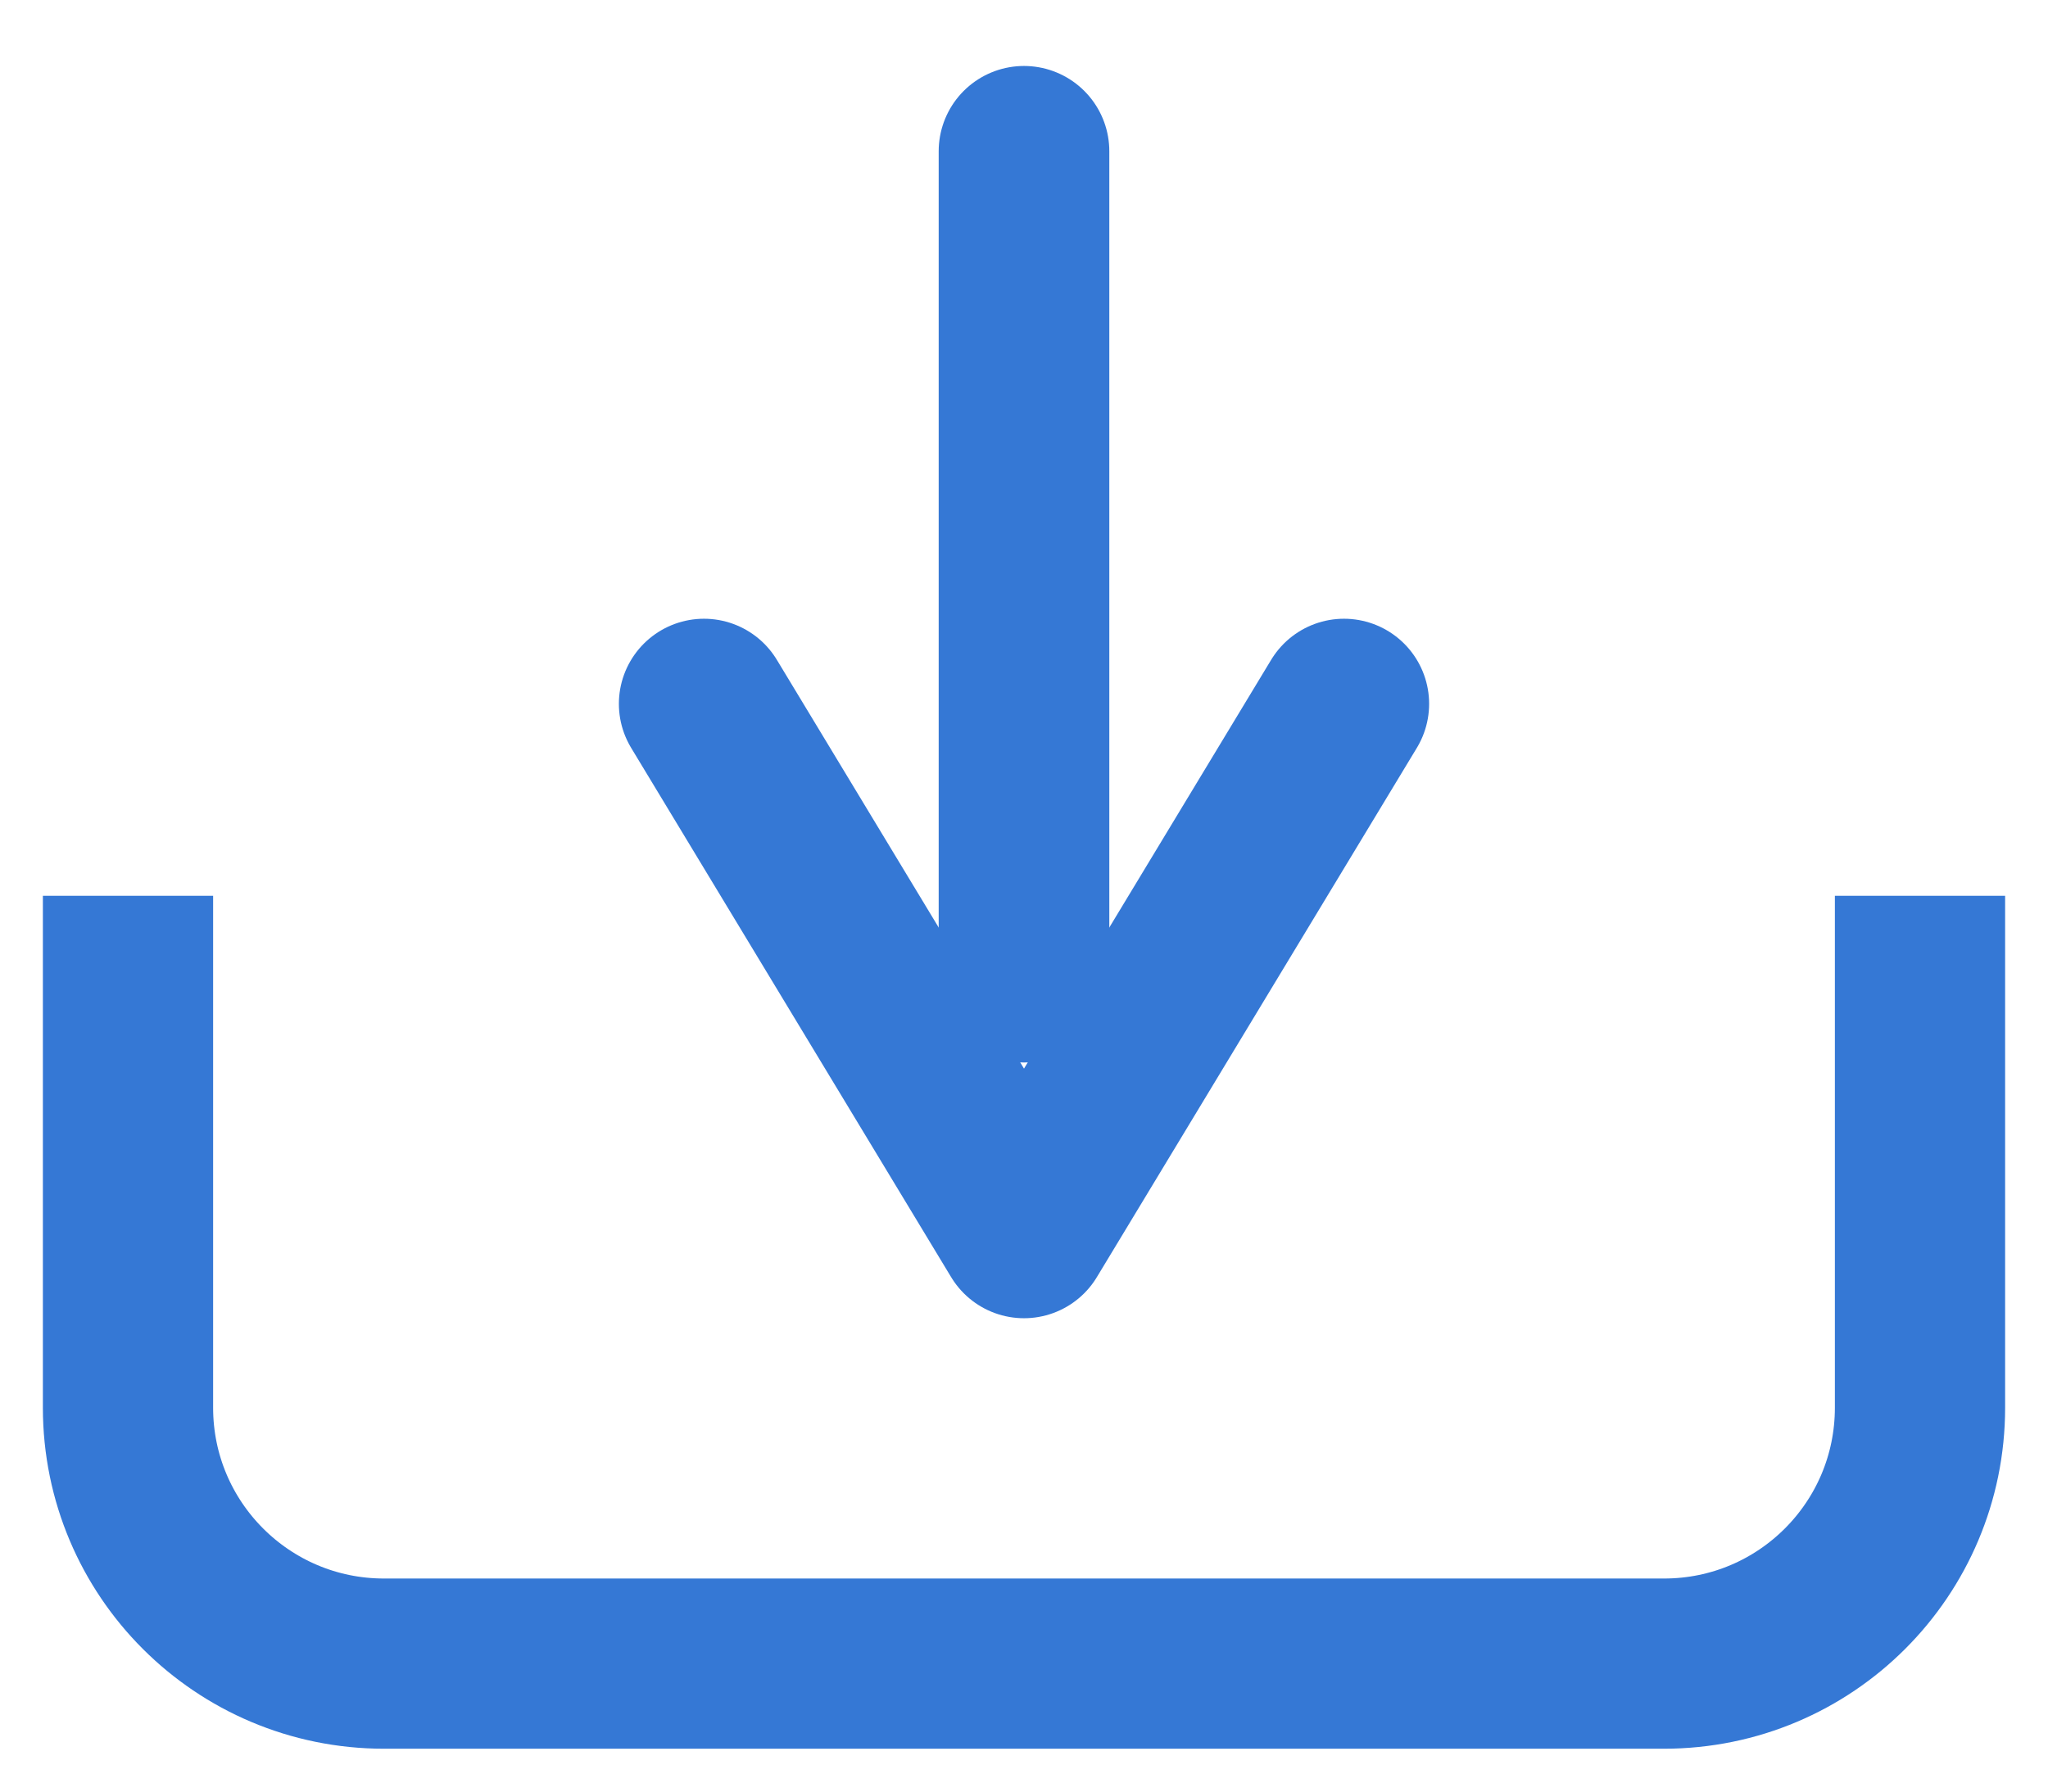 <svg xmlns="http://www.w3.org/2000/svg" width="16" height="14" viewBox="0 0 16 14">
    <g fill="none" fill-rule="evenodd" stroke="#3578D5">
        <path stroke-width="1.33" d="M14 6v4c0 1.105-.895 2-2 2H2c-1.105 0-2-.895-2-2V6" transform="translate(1 1)"/>
        <g stroke-linecap="round">
            <path stroke-width="1.333" d="M3 8.818L3 2.364" transform="translate(1 1) matrix(1 0 0 -1 4 9)"/>
            <path stroke-width="1.33" d="M3 .364L.5 4.5M3 .364L5.5 4.5" transform="translate(1 1) matrix(1 0 0 -1 4 9)"/>
        </g>
    </g>
</svg>
